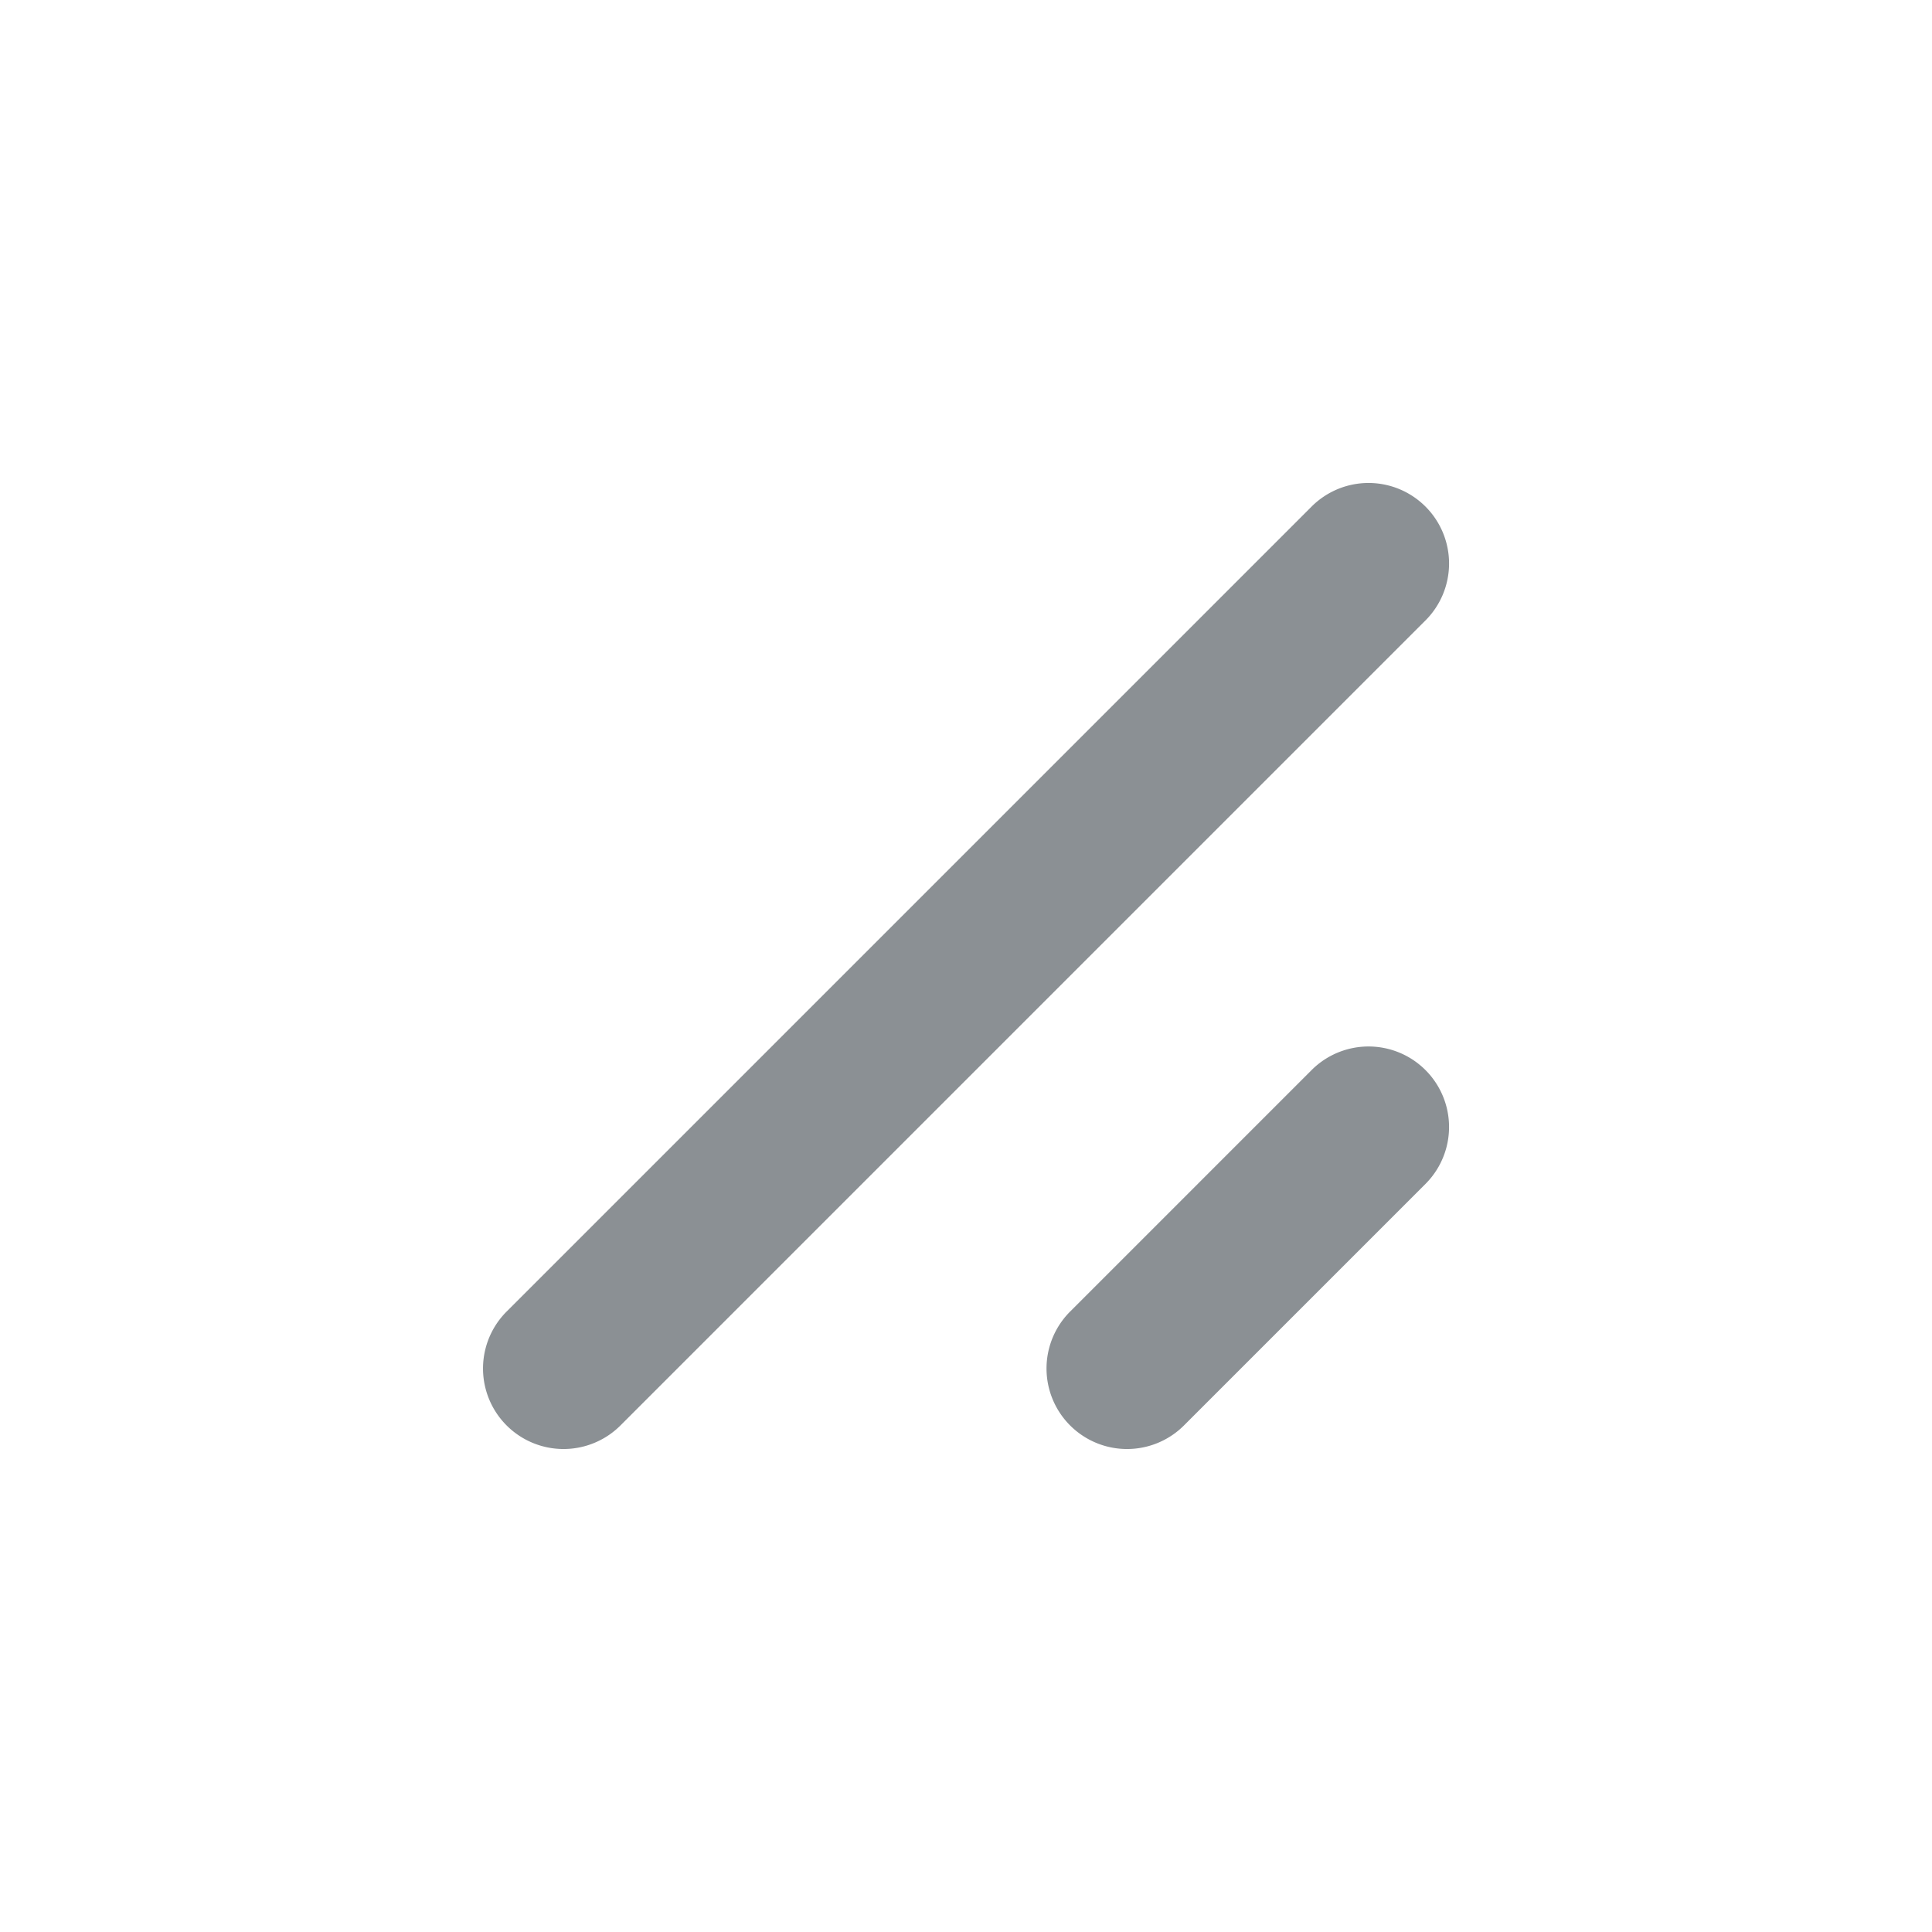 <svg xmlns="http://www.w3.org/2000/svg" width="24" height="24" viewBox="0 0 24 24">
  <rect width="24" height="24" fill="none"/>
  <g transform="translate(-1670 -430)">
    <path d="M1687.708,436.293a1,1,0,0,0-1.415,0l-10,10a1,1,0,0,0,1.415,1.414l10-10A1,1,0,0,0,1687.708,436.293Z" fill="#8b9094"/>
    <path d="M1686.293,443.293l-3,3a1,1,0,0,0,1.415,1.414l3-3a1,1,0,0,0-1.415-1.414Z" fill="#8b9094"/>
  </g>
</svg>
